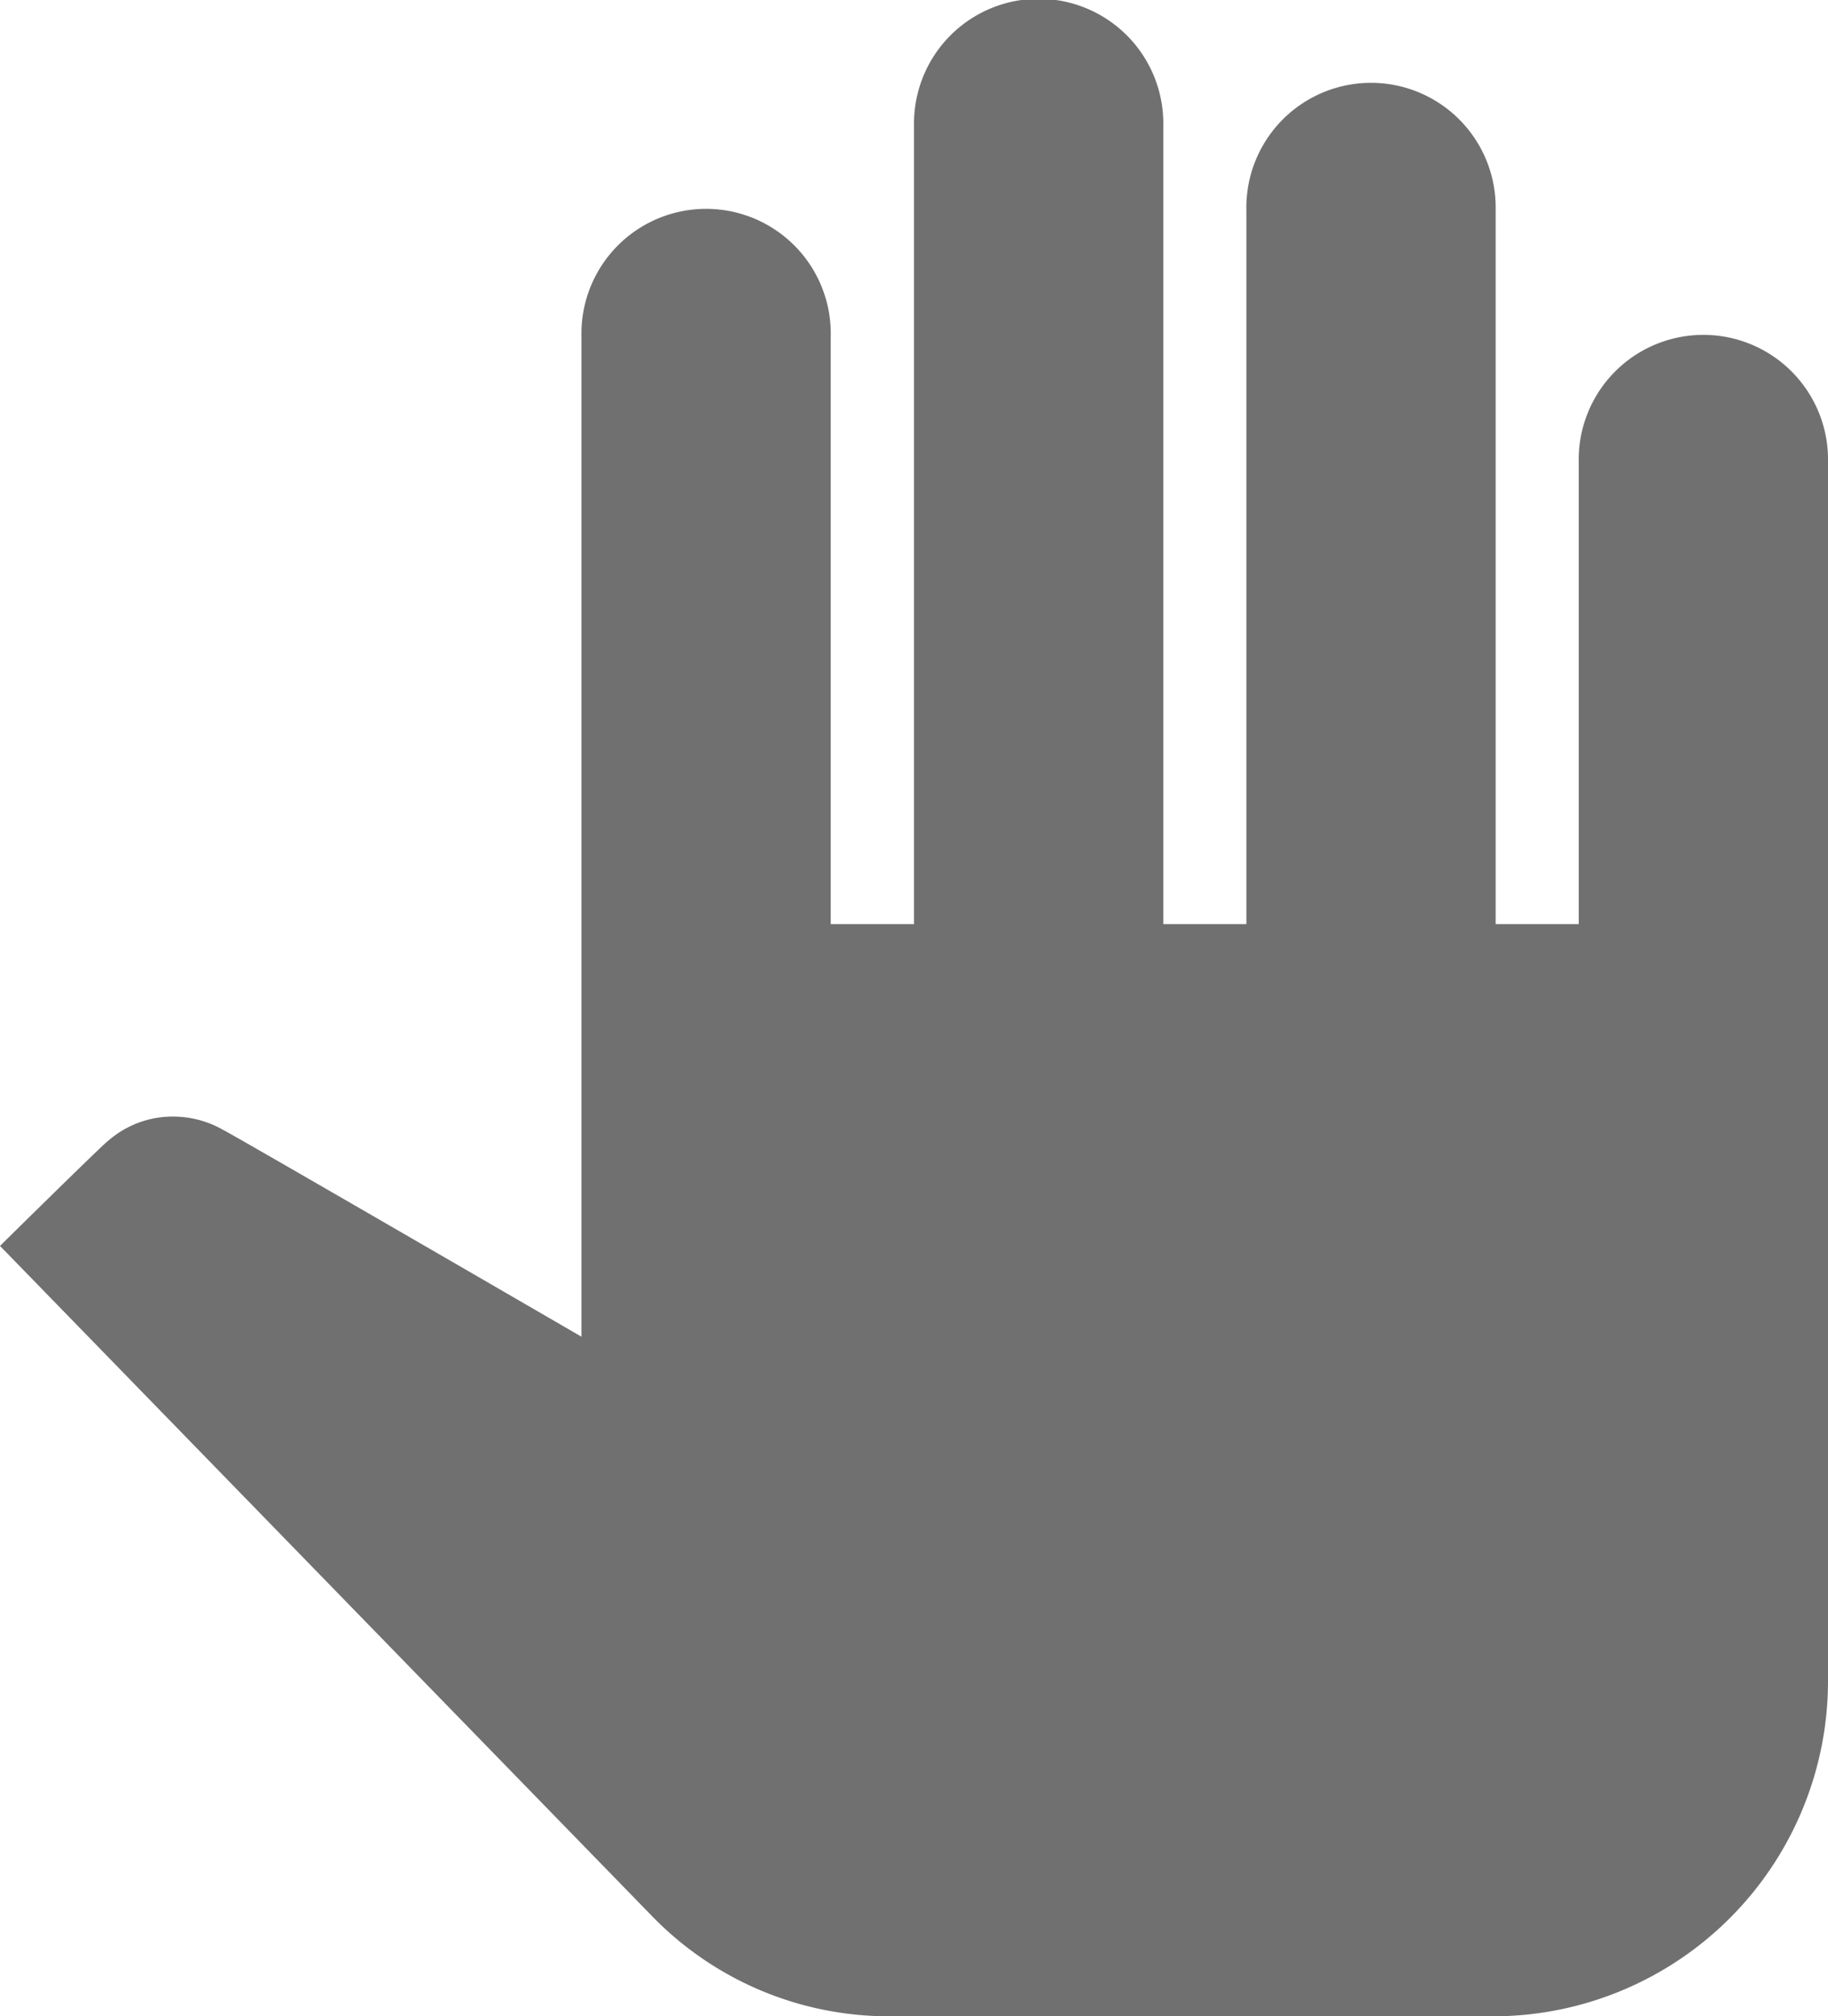 <svg id="icon_announcement" xmlns="http://www.w3.org/2000/svg" width="36.279" height="40" viewBox="0 0 36.279 40">
  <path id="ic_pan_tool_24px" d="M37.279,9.167V33.333A6.651,6.651,0,0,1,30.683,40H18.645a6.55,6.55,0,0,1-4.7-1.983L1,24.717s2.078-2.05,2.144-2.083a1.942,1.942,0,0,1,1.3-.483,2,2,0,0,1,.989.267c.066.017,7.107,4.1,7.107,4.1V6.667a2.474,2.474,0,1,1,4.947,0V18.333H19.14V2.5a2.474,2.474,0,1,1,4.947,0V18.333h1.649V4.167a2.474,2.474,0,1,1,4.947,0V18.333h1.649V9.167a2.474,2.474,0,1,1,4.947,0Z" transform="translate(-1)" fill="#707070"/>
</svg>
